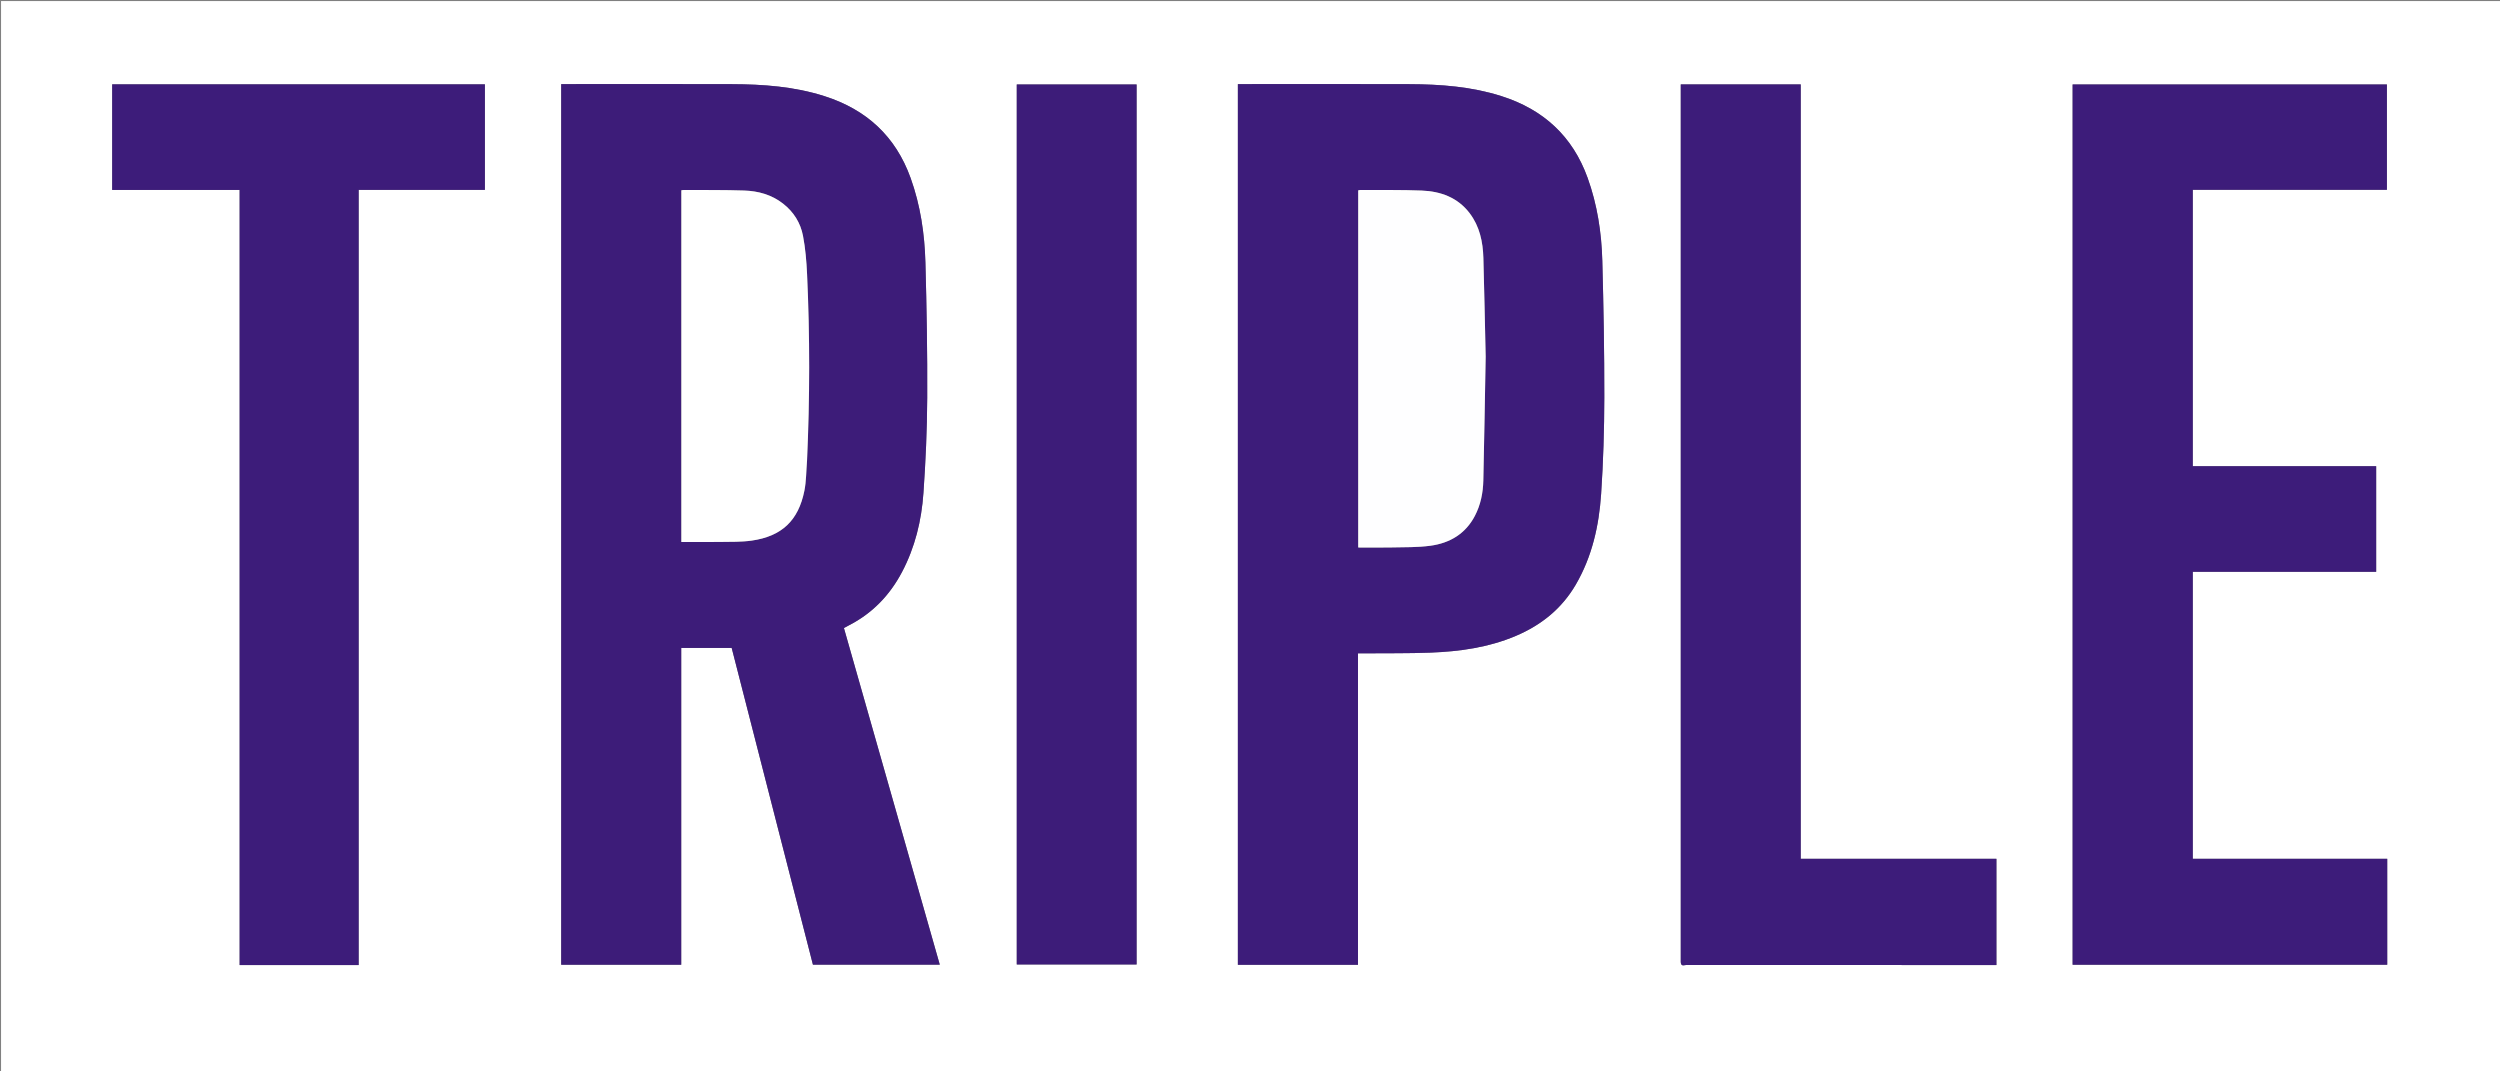 <svg version="1.1" id="Layer_1" xmlns="http://www.w3.org/2000/svg" xmlns:xlink="http://www.w3.org/1999/xlink" x="0px" y="0px"
	 width="100%" viewBox="0 0 2390 1024" enable-background="new 0 0 2390 1024" xml:space="preserve">
<rect x="0" y="0" width="2390" height="1024" fill="#808080" stroke="none"/>
<path fill="#FFFFFF" opacity="1" stroke="none" 
	d="
M1798,1025 
	C1198.667,1025 599.833,1025 1,1025 
	C1,683.667 1,342.334 1,1 
	C797.666,1 1594.333,1 2391,1 
	C2391,342.333 2391,683.666 2391,1025 
	C2193.5,1025 1996,1025 1798,1025 
M742.242,786.239 
	C753.909,831.669 765.576,877.099 777.17,922.245 
	C817.829,922.245 857.886,922.245 898.432,922.245 
	C867.82,814.738 837.337,707.683 806.787,600.393 
	C808.437,599.502 809.859,598.696 811.314,597.954 
	C833.86,586.454 850.534,569.193 862.315,546.856 
	C874.817,523.153 880.963,497.639 882.808,471.272 
	C884.924,441.042 886.281,410.703 886.428,380.404 
	C886.638,337.253 885.885,294.083 884.695,250.944 
	C883.935,223.422 879.955,196.298 870.531,170.124 
	C856.166,130.229 828.346,104.783 788.367,91.971 
	C759.475,82.712 729.624,80.564 699.575,80.458 
	C646.91,80.272 594.244,80.406 541.579,80.406 
	C539.829,80.406 538.079,80.406 536.51,80.406 
	C536.51,361.549 536.51,641.942 536.51,922.306 
	C574.817,922.306 612.751,922.306 651.249,922.306 
	C651.249,821.14 651.249,720.26 651.249,619.408 
	C667.606,619.408 683.396,619.408 699.489,619.408 
	C713.708,674.836 727.895,730.136 742.242,786.239 
M1183.405,515.5 
	C1183.405,651.082 1183.405,786.664 1183.405,922.357 
	C1221.854,922.357 1259.779,922.357 1298.232,922.357 
	C1298.232,823.062 1298.232,724.004 1298.232,624.596 
	C1300.573,624.596 1302.391,624.61 1304.209,624.594 
	C1325.368,624.406 1346.547,624.718 1367.681,623.899 
	C1395.563,622.82 1423.042,618.972 1449.04,607.96 
	C1473.344,597.666 1492.987,581.972 1506.432,558.9 
	C1522.064,532.075 1528.64,502.57 1530.682,472.169 
	C1532.746,441.438 1533.672,410.58 1533.723,379.775 
	C1533.795,336.296 1532.987,292.805 1531.813,249.339 
	C1531.084,222.306 1527.017,195.7 1517.767,170.036 
	C1503.404,130.185 1475.546,104.73 1435.57,91.946 
	C1406.845,82.759 1377.168,80.567 1347.291,80.459 
	C1294.302,80.267 1241.313,80.405 1188.324,80.404 
	C1186.737,80.404 1185.15,80.404 1183.405,80.404 
	C1183.405,225.575 1183.405,370.037 1183.405,515.5 
M2282.194,844.5 
	C2282.194,836.877 2282.194,829.254 2282.194,821.011 
	C2219.881,821.011 2158.03,821.011 2096.295,821.011 
	C2096.295,729.305 2096.295,638.227 2096.295,546.638 
	C2154.968,546.638 2213.348,546.638 2271.622,546.638 
	C2271.622,512.847 2271.622,479.568 2271.622,445.713 
	C2213.006,445.713 2154.631,445.713 2096.289,445.713 
	C2096.289,357.378 2096.289,269.621 2096.289,181.439 
	C2158.337,181.439 2220.099,181.439 2281.875,181.439 
	C2281.875,147.605 2281.875,114.199 2281.875,80.732 
	C2181.492,80.732 2081.431,80.732 1981.425,80.732 
	C1981.425,361.442 1981.425,641.825 1981.425,922.27 
	C2081.771,922.27 2181.826,922.27 2282.194,922.27 
	C2282.194,896.464 2282.194,870.982 2282.194,844.5 
M279.5,922.596 
	C300.459,922.596 321.417,922.596 342.882,922.596 
	C342.882,675.437 342.882,428.735 342.882,181.509 
	C383.451,181.509 423.514,181.509 463.559,181.509 
	C463.559,147.579 463.559,114.173 463.559,80.633 
	C344.668,80.633 226.083,80.633 107.248,80.633 
	C107.248,114.267 107.248,147.673 107.248,181.596 
	C147.799,181.596 188.194,181.596 229.09,181.596 
	C229.09,428.809 229.09,675.508 229.09,922.595 
	C245.895,922.595 262.197,922.595 279.5,922.596 
M1606.811,920.195 
	C1607.088,924.311 1610.294,922.512 1612.131,922.514 
	C1709.278,922.607 1806.425,922.596 1903.572,922.596 
	C1905.194,922.596 1906.817,922.596 1908.576,922.596 
	C1908.576,888.54 1908.576,854.988 1908.576,821.028 
	C1846.207,821.028 1784.126,821.028 1721.498,821.028 
	C1721.498,573.956 1721.498,327.293 1721.498,80.686 
	C1683.013,80.686 1645.079,80.686 1606.806,80.686 
	C1606.806,360.394 1606.806,639.821 1606.811,920.195 
M972.018,496.5 
	C972.018,638.389 972.018,780.277 972.018,922.06 
	C1010.639,922.06 1048.556,922.06 1086.591,922.06 
	C1086.591,641.414 1086.591,361.074 1086.591,80.728 
	C1048.281,80.728 1010.254,80.728 972.018,80.728 
	C972.018,219.247 972.018,357.374 972.018,496.5 
z"/>
<path fill="#3D1C79" opacity="1" stroke="none" 
	d="
M742.162,785.838 
	C727.895,730.136 713.708,674.836 699.489,619.408 
	C683.396,619.408 667.606,619.408 651.249,619.408 
	C651.249,720.26 651.249,821.14 651.249,922.306 
	C612.751,922.306 574.817,922.306 536.51,922.306 
	C536.51,641.942 536.51,361.549 536.51,80.406 
	C538.079,80.406 539.829,80.406 541.579,80.406 
	C594.244,80.406 646.91,80.272 699.575,80.458 
	C729.624,80.564 759.475,82.712 788.367,91.971 
	C828.346,104.783 856.166,130.229 870.531,170.124 
	C879.955,196.298 883.935,223.422 884.695,250.944 
	C885.885,294.083 886.638,337.253 886.428,380.404 
	C886.281,410.703 884.924,441.042 882.808,471.272 
	C880.963,497.639 874.817,523.153 862.315,546.856 
	C850.534,569.193 833.86,586.454 811.314,597.954 
	C809.859,598.696 808.437,599.502 806.787,600.393 
	C837.337,707.683 867.82,814.738 898.432,922.245 
	C857.886,922.245 817.829,922.245 777.17,922.245 
	C765.576,877.099 753.909,831.669 742.162,785.838 
M771.55,440.017 
	C774.212,380.712 774.294,321.4 771.562,262.103 
	C770.997,249.843 769.98,237.484 767.675,225.458 
	C765.312,213.127 758.852,202.673 748.649,194.696 
	C737.654,186.101 724.933,182.606 711.457,182.153 
	C692.311,181.51 673.136,181.735 653.973,181.613 
	C653.055,181.607 652.137,181.828 651.374,181.923 
	C651.374,294.221 651.374,406.113 651.374,518.136 
	C664.078,518.136 676.411,518.284 688.739,518.089 
	C698.715,517.931 708.806,518.215 718.632,516.81 
	C747.353,512.704 763.248,497.698 768.972,469.253 
	C770.829,460.025 770.695,450.397 771.55,440.017 
z"/>
<path fill="#3D1C7A" opacity="1" stroke="none" 
	d="
M1183.405,515 
	C1183.405,370.037 1183.405,225.575 1183.405,80.404 
	C1185.15,80.404 1186.737,80.404 1188.324,80.404 
	C1241.313,80.405 1294.302,80.267 1347.291,80.459 
	C1377.168,80.567 1406.845,82.759 1435.57,91.946 
	C1475.546,104.73 1503.404,130.185 1517.767,170.036 
	C1527.017,195.7 1531.084,222.306 1531.813,249.339 
	C1532.987,292.805 1533.795,336.296 1533.723,379.775 
	C1533.672,410.58 1532.746,441.438 1530.682,472.169 
	C1528.64,502.57 1522.064,532.075 1506.432,558.9 
	C1492.987,581.972 1473.344,597.666 1449.04,607.96 
	C1423.042,618.972 1395.563,622.82 1367.681,623.899 
	C1346.547,624.718 1325.368,624.406 1304.209,624.594 
	C1302.391,624.61 1300.573,624.596 1298.232,624.596 
	C1298.232,724.004 1298.232,823.062 1298.232,922.357 
	C1259.779,922.357 1221.854,922.357 1183.405,922.357 
	C1183.405,786.664 1183.405,651.082 1183.405,515 
M1420.294,340.499 
	C1419.583,309.193 1418.993,277.884 1418.108,246.582 
	C1417.673,231.203 1414.538,216.393 1405.01,203.846 
	C1393.584,188.798 1377.302,182.902 1359.204,182.182 
	C1339.742,181.408 1320.235,181.743 1300.748,181.618 
	C1299.987,181.613 1299.224,181.855 1298.456,181.982 
	C1298.456,295.892 1298.456,409.442 1298.456,523.407 
	C1309.185,523.407 1319.657,523.594 1330.12,523.358 
	C1342.583,523.078 1355.169,523.394 1367.467,521.724 
	C1385.989,519.208 1401.041,510.349 1410.018,493.105 
	C1415.509,482.557 1417.787,471.13 1418.055,459.403 
	C1418.955,420.105 1419.575,380.801 1420.294,340.499 
z"/>
<path fill="#3D1C7A" opacity="1" stroke="none" 
	d="
M2282.194,845 
	C2282.194,870.982 2282.194,896.464 2282.194,922.27 
	C2181.826,922.27 2081.771,922.27 1981.425,922.27 
	C1981.425,641.825 1981.425,361.442 1981.425,80.732 
	C2081.431,80.732 2181.492,80.732 2281.875,80.732 
	C2281.875,114.199 2281.875,147.605 2281.875,181.439 
	C2220.099,181.439 2158.337,181.439 2096.289,181.439 
	C2096.289,269.621 2096.289,357.378 2096.289,445.713 
	C2154.631,445.713 2213.006,445.713 2271.622,445.713 
	C2271.622,479.568 2271.622,512.847 2271.622,546.638 
	C2213.348,546.638 2154.968,546.638 2096.295,546.638 
	C2096.295,638.227 2096.295,729.305 2096.295,821.011 
	C2158.03,821.011 2219.881,821.011 2282.194,821.011 
	C2282.194,829.254 2282.194,836.877 2282.194,845 
z"/>
<path fill="#3D1C7A" opacity="1" stroke="none" 
	d="
M279,922.595 
	C262.197,922.595 245.895,922.595 229.09,922.595 
	C229.09,675.508 229.09,428.809 229.09,181.596 
	C188.194,181.596 147.799,181.596 107.248,181.596 
	C107.248,147.673 107.248,114.267 107.248,80.633 
	C226.083,80.633 344.668,80.633 463.559,80.633 
	C463.559,114.173 463.559,147.579 463.559,181.509 
	C423.514,181.509 383.451,181.509 342.882,181.509 
	C342.882,428.735 342.882,675.437 342.882,922.596 
	C321.417,922.596 300.459,922.596 279,922.595 
z"/>
<path fill="#3D1C7A" opacity="1" stroke="none" 
	d="
M1606.808,919.721 
	C1606.806,639.821 1606.806,360.394 1606.806,80.686 
	C1645.079,80.686 1683.013,80.686 1721.498,80.686 
	C1721.498,327.293 1721.498,573.956 1721.498,821.028 
	C1784.126,821.028 1846.207,821.028 1908.576,821.028 
	C1908.576,854.988 1908.576,888.54 1908.576,922.596 
	C1906.817,922.596 1905.194,922.596 1903.572,922.596 
	C1806.425,922.596 1709.278,922.607 1612.131,922.514 
	C1610.294,922.512 1607.088,924.311 1606.808,919.721 
z"/>
<path fill="#3D1C79" opacity="1" stroke="none" 
	d="
M972.018,496 
	C972.018,357.374 972.018,219.247 972.018,80.728 
	C1010.254,80.728 1048.281,80.728 1086.591,80.728 
	C1086.591,361.074 1086.591,641.414 1086.591,922.06 
	C1048.556,922.06 1010.639,922.06 972.018,922.06 
	C972.018,780.277 972.018,638.389 972.018,496 
z"/>
<path fill="#FFFFFF" opacity="1" stroke="none" 
	d="
M771.51,440.485 
	C770.695,450.397 770.829,460.025 768.972,469.253 
	C763.248,497.698 747.353,512.704 718.632,516.81 
	C708.806,518.215 698.715,517.931 688.739,518.089 
	C676.411,518.284 664.078,518.136 651.374,518.136 
	C651.374,406.113 651.374,294.221 651.374,181.923 
	C652.137,181.828 653.055,181.607 653.973,181.613 
	C673.136,181.735 692.311,181.51 711.457,182.153 
	C724.933,182.606 737.654,186.101 748.649,194.696 
	C758.852,202.673 765.312,213.127 767.675,225.458 
	C769.98,237.484 770.997,249.843 771.562,262.103 
	C774.294,321.4 774.212,380.712 771.51,440.485 
z"/>
<path fill="#FEFEFF" opacity="1" stroke="none" 
	d="
M1420.298,340.999 
	C1419.575,380.801 1418.955,420.105 1418.055,459.403 
	C1417.787,471.13 1415.509,482.557 1410.018,493.105 
	C1401.041,510.349 1385.989,519.208 1367.467,521.724 
	C1355.169,523.394 1342.583,523.078 1330.12,523.358 
	C1319.657,523.594 1309.185,523.407 1298.456,523.407 
	C1298.456,409.442 1298.456,295.892 1298.456,181.982 
	C1299.224,181.855 1299.987,181.613 1300.748,181.618 
	C1320.235,181.743 1339.742,181.408 1359.204,182.182 
	C1377.302,182.902 1393.584,188.798 1405.01,203.846 
	C1414.538,216.393 1417.673,231.203 1418.108,246.582 
	C1418.993,277.884 1419.583,309.193 1420.298,340.999 
z"/>
</svg>